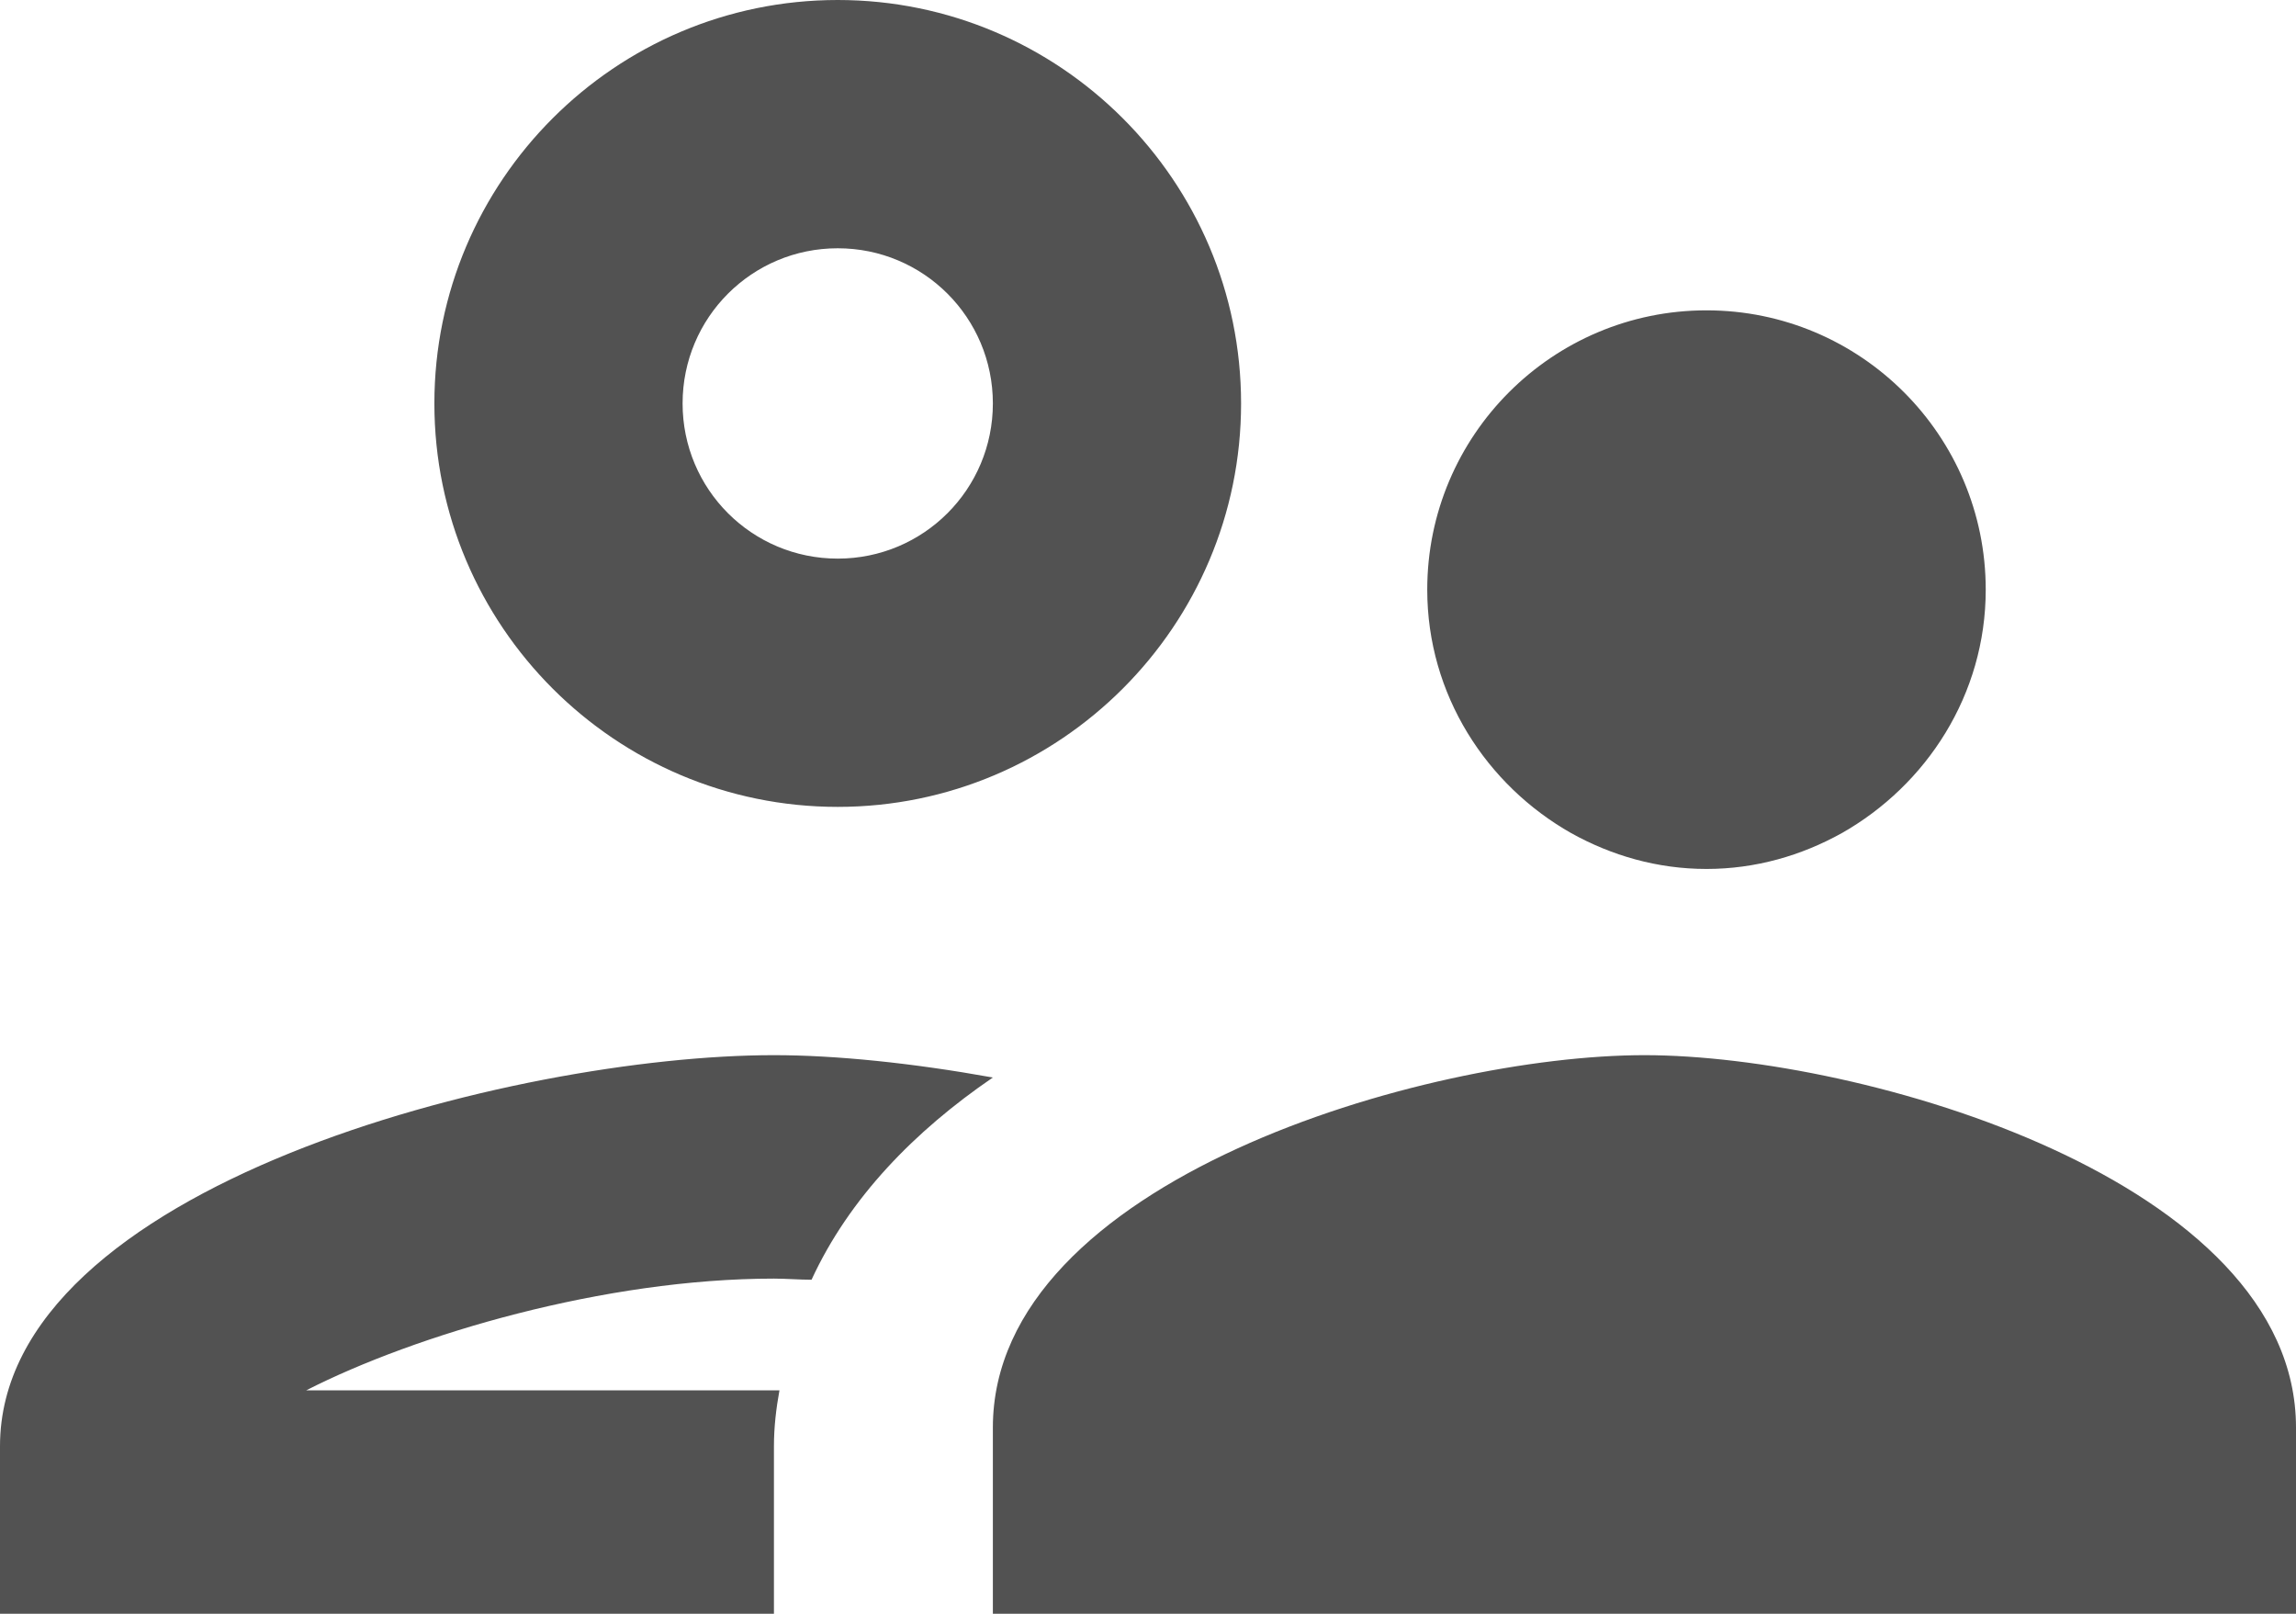 <?xml version="1.0" encoding="UTF-8"?>
<svg width="37px" height="26px" viewBox="0 0 37 26" version="1.1" xmlns="http://www.w3.org/2000/svg" xmlns:xlink="http://www.w3.org/1999/xlink">
    <!-- Generator: Sketch 52.5 (67469) - http://www.bohemiancoding.com/sketch -->
    <title>Shape</title>
    <desc>Created with Sketch.</desc>
    <g id="Product" stroke="none" stroke-width="1" fill="none" fill-rule="evenodd">
        <g id="Product_c" transform="translate(-428, -1429)" fill="#525252" fill-rule="nonzero">
            <g id="Group-3" transform="translate(238, 1049)">
                <g id="Group-2">
                    <g id="Group-16" transform="translate(0, 330)">
                        <g id="Group-14" transform="translate(190, 50)">
                            <path d="M13.5,13 C17.084,13 20,10.084 20,6.5 C20,2.916 17.084,0 13.5,0 C9.916,0 7,2.916 7,6.5 C7,10.084 9.916,13 13.5,13 Z M13.5,4 C14.883,4 16,5.117 16,6.5 C16,7.883 14.883,9 13.5,9 C12.117,9 11,7.883 11,6.5 C11,5.117 12.117,4 13.5,4 Z M12.561,22.4 L4.935,22.4 C6.699,21.5 9.746,20.6 12.472,20.6 C12.668,20.6 12.882,20.618 13.078,20.618 C13.684,19.304 14.735,18.224 16,17.36 C14.699,17.126 13.47,17 12.472,17 C8.303,17 0,19.106 0,23.3 L0,26 L12.472,26 L12.472,23.3 C12.472,22.994 12.508,22.688 12.561,22.4 Z M26.5,17 C22.987,17 16,19.02 16,23 L16,26 L37,26 L37,23 C37,19.02 30.013,17 26.5,17 Z M29.678,13.424 C31.046,12.65 32,11.192 32,9.5 C32,7.016 29.984,5 27.5,5 C25.016,5 23,7.016 23,9.5 C23,11.192 23.954,12.65 25.322,13.424 C25.97,13.784 26.708,14 27.5,14 C28.292,14 29.03,13.784 29.678,13.424 Z" id="Shape"></path>
                        </g>
                    </g>
                </g>
            </g>
        </g>
    </g>
</svg>